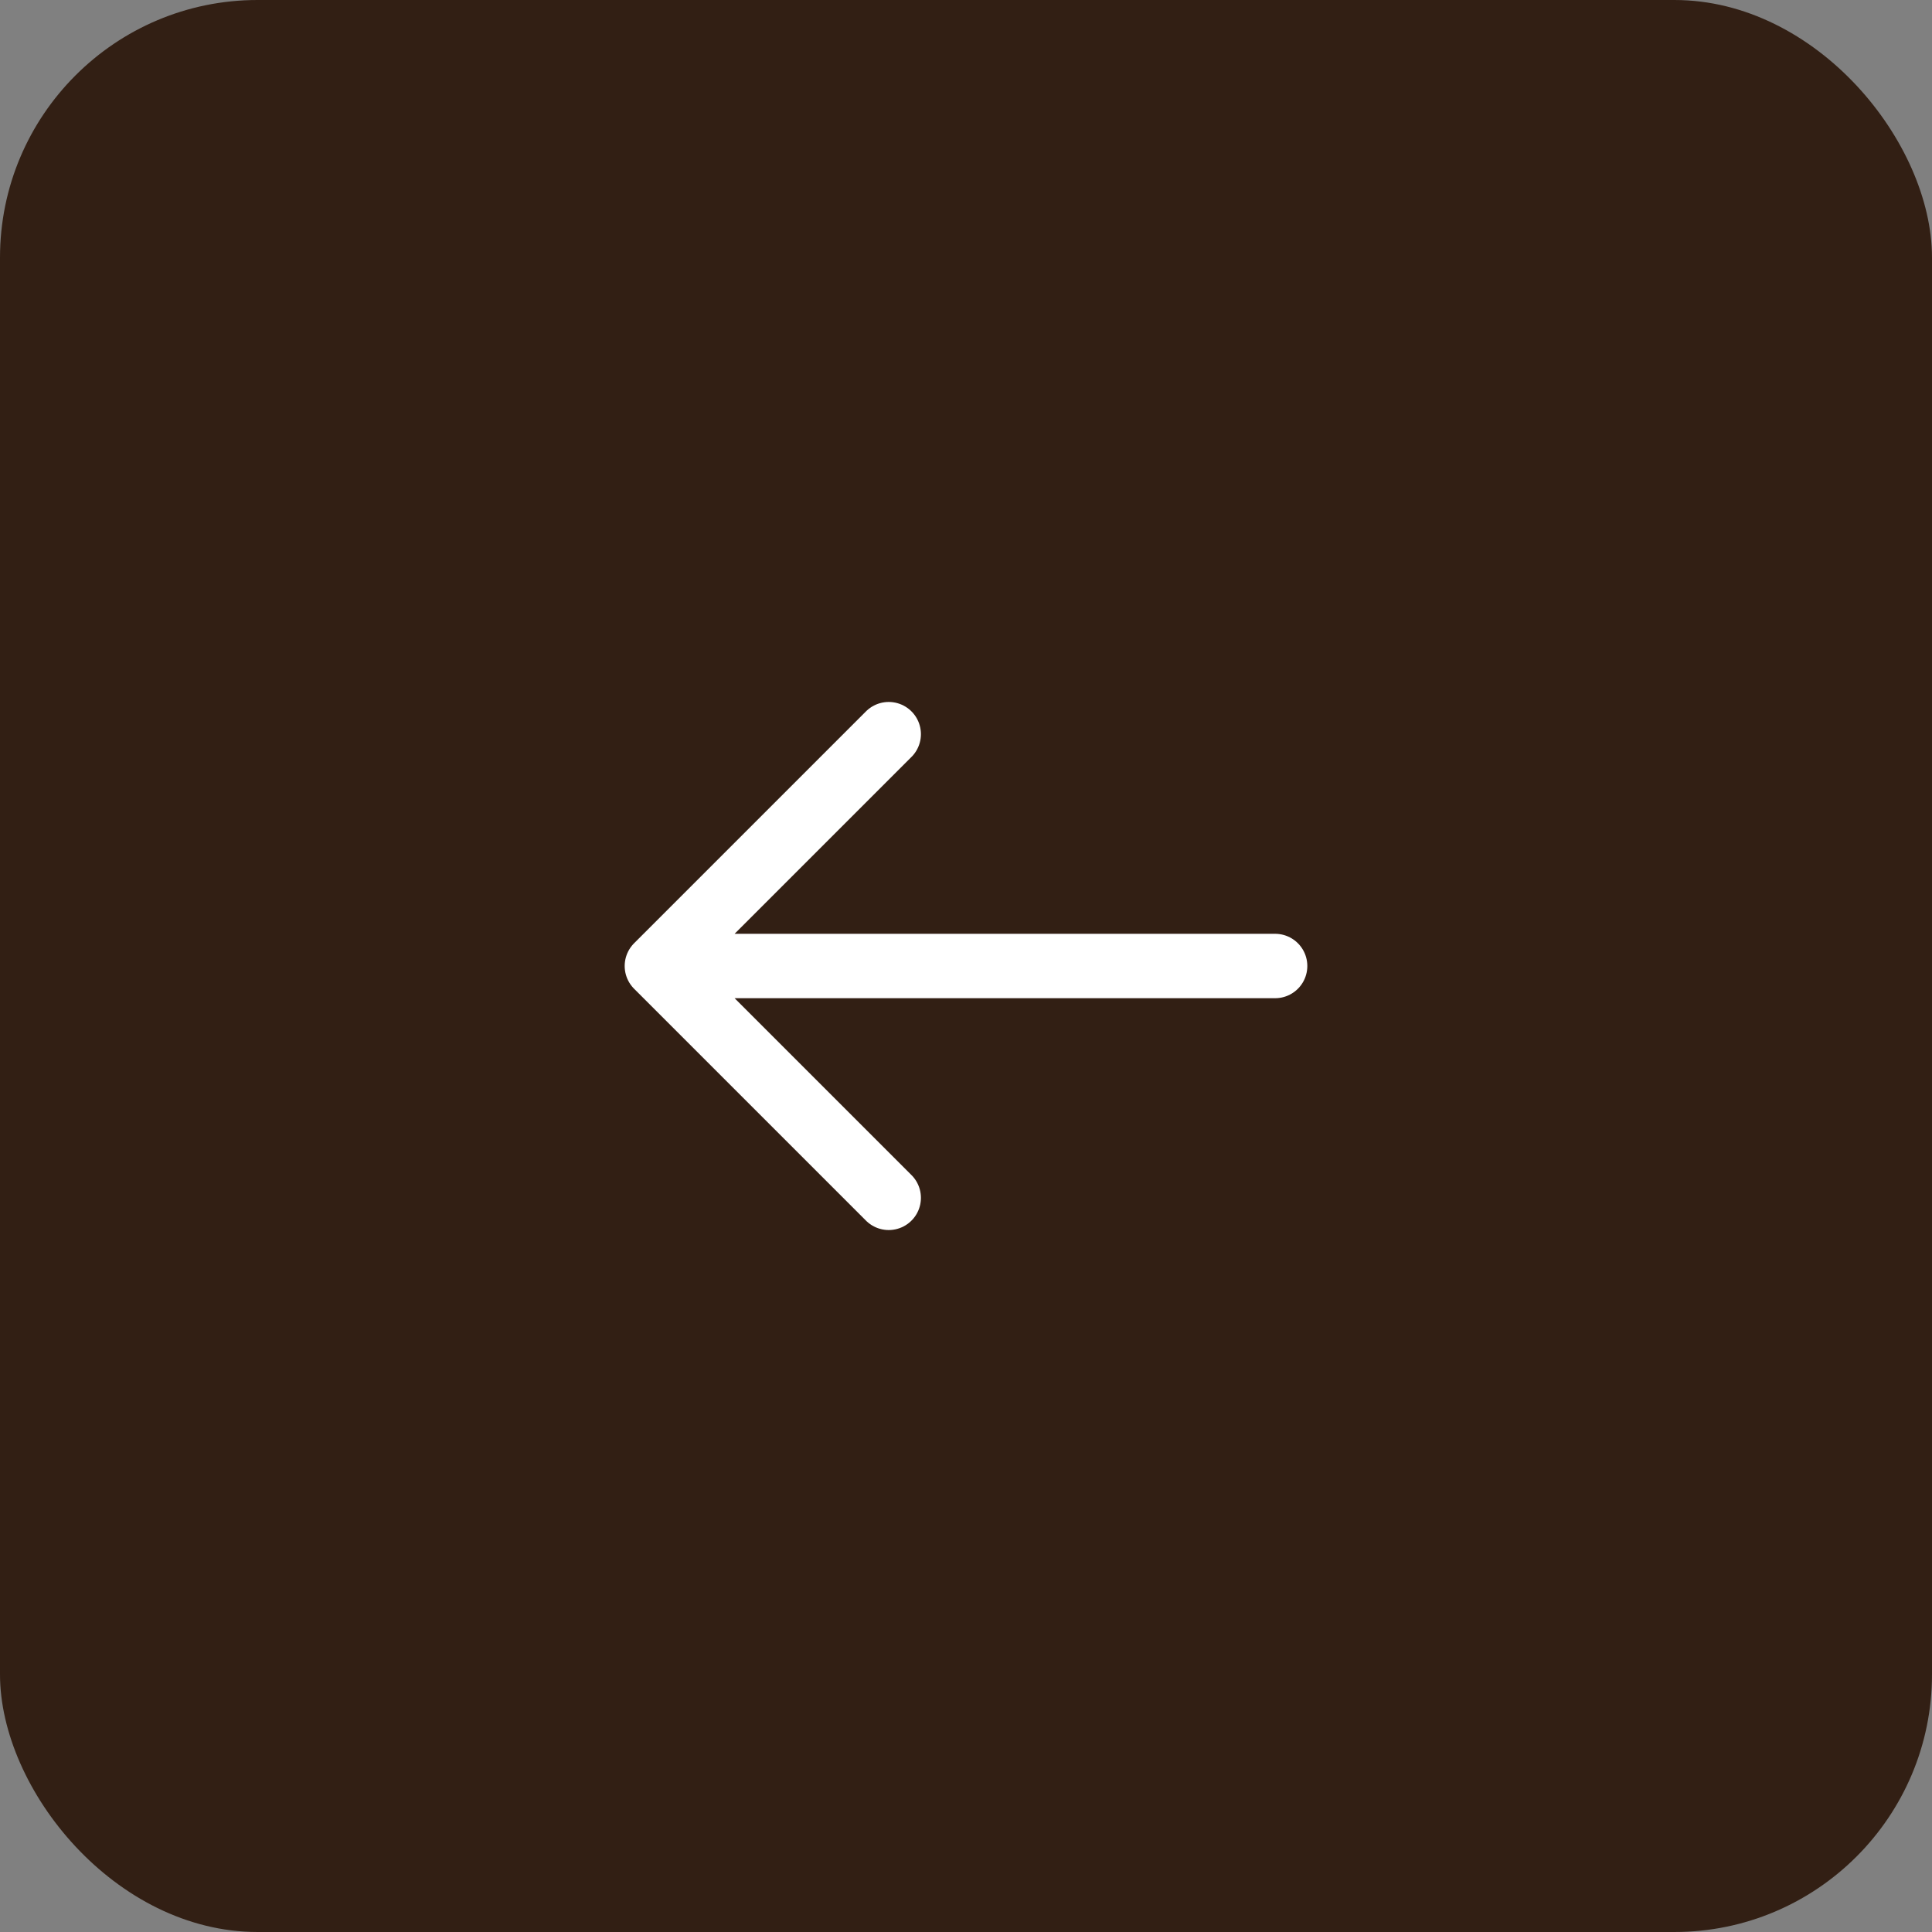 <svg width="60" height="60" viewBox="0 0 60 60" fill="none" xmlns="http://www.w3.org/2000/svg">
    <rect x="0" y="0" width="60" height="60" fill="#808080" stroke="none"/>
    <rect width="60" height="60" rx="8" fill="#321F14"/>
    <path d="M20.4 30L39.6 30M20.4 30L27.6 22.8M20.4 30L27.6 37.2" stroke="white" stroke-width="2" stroke-linecap="round" stroke-linejoin="round"/>
</svg>
